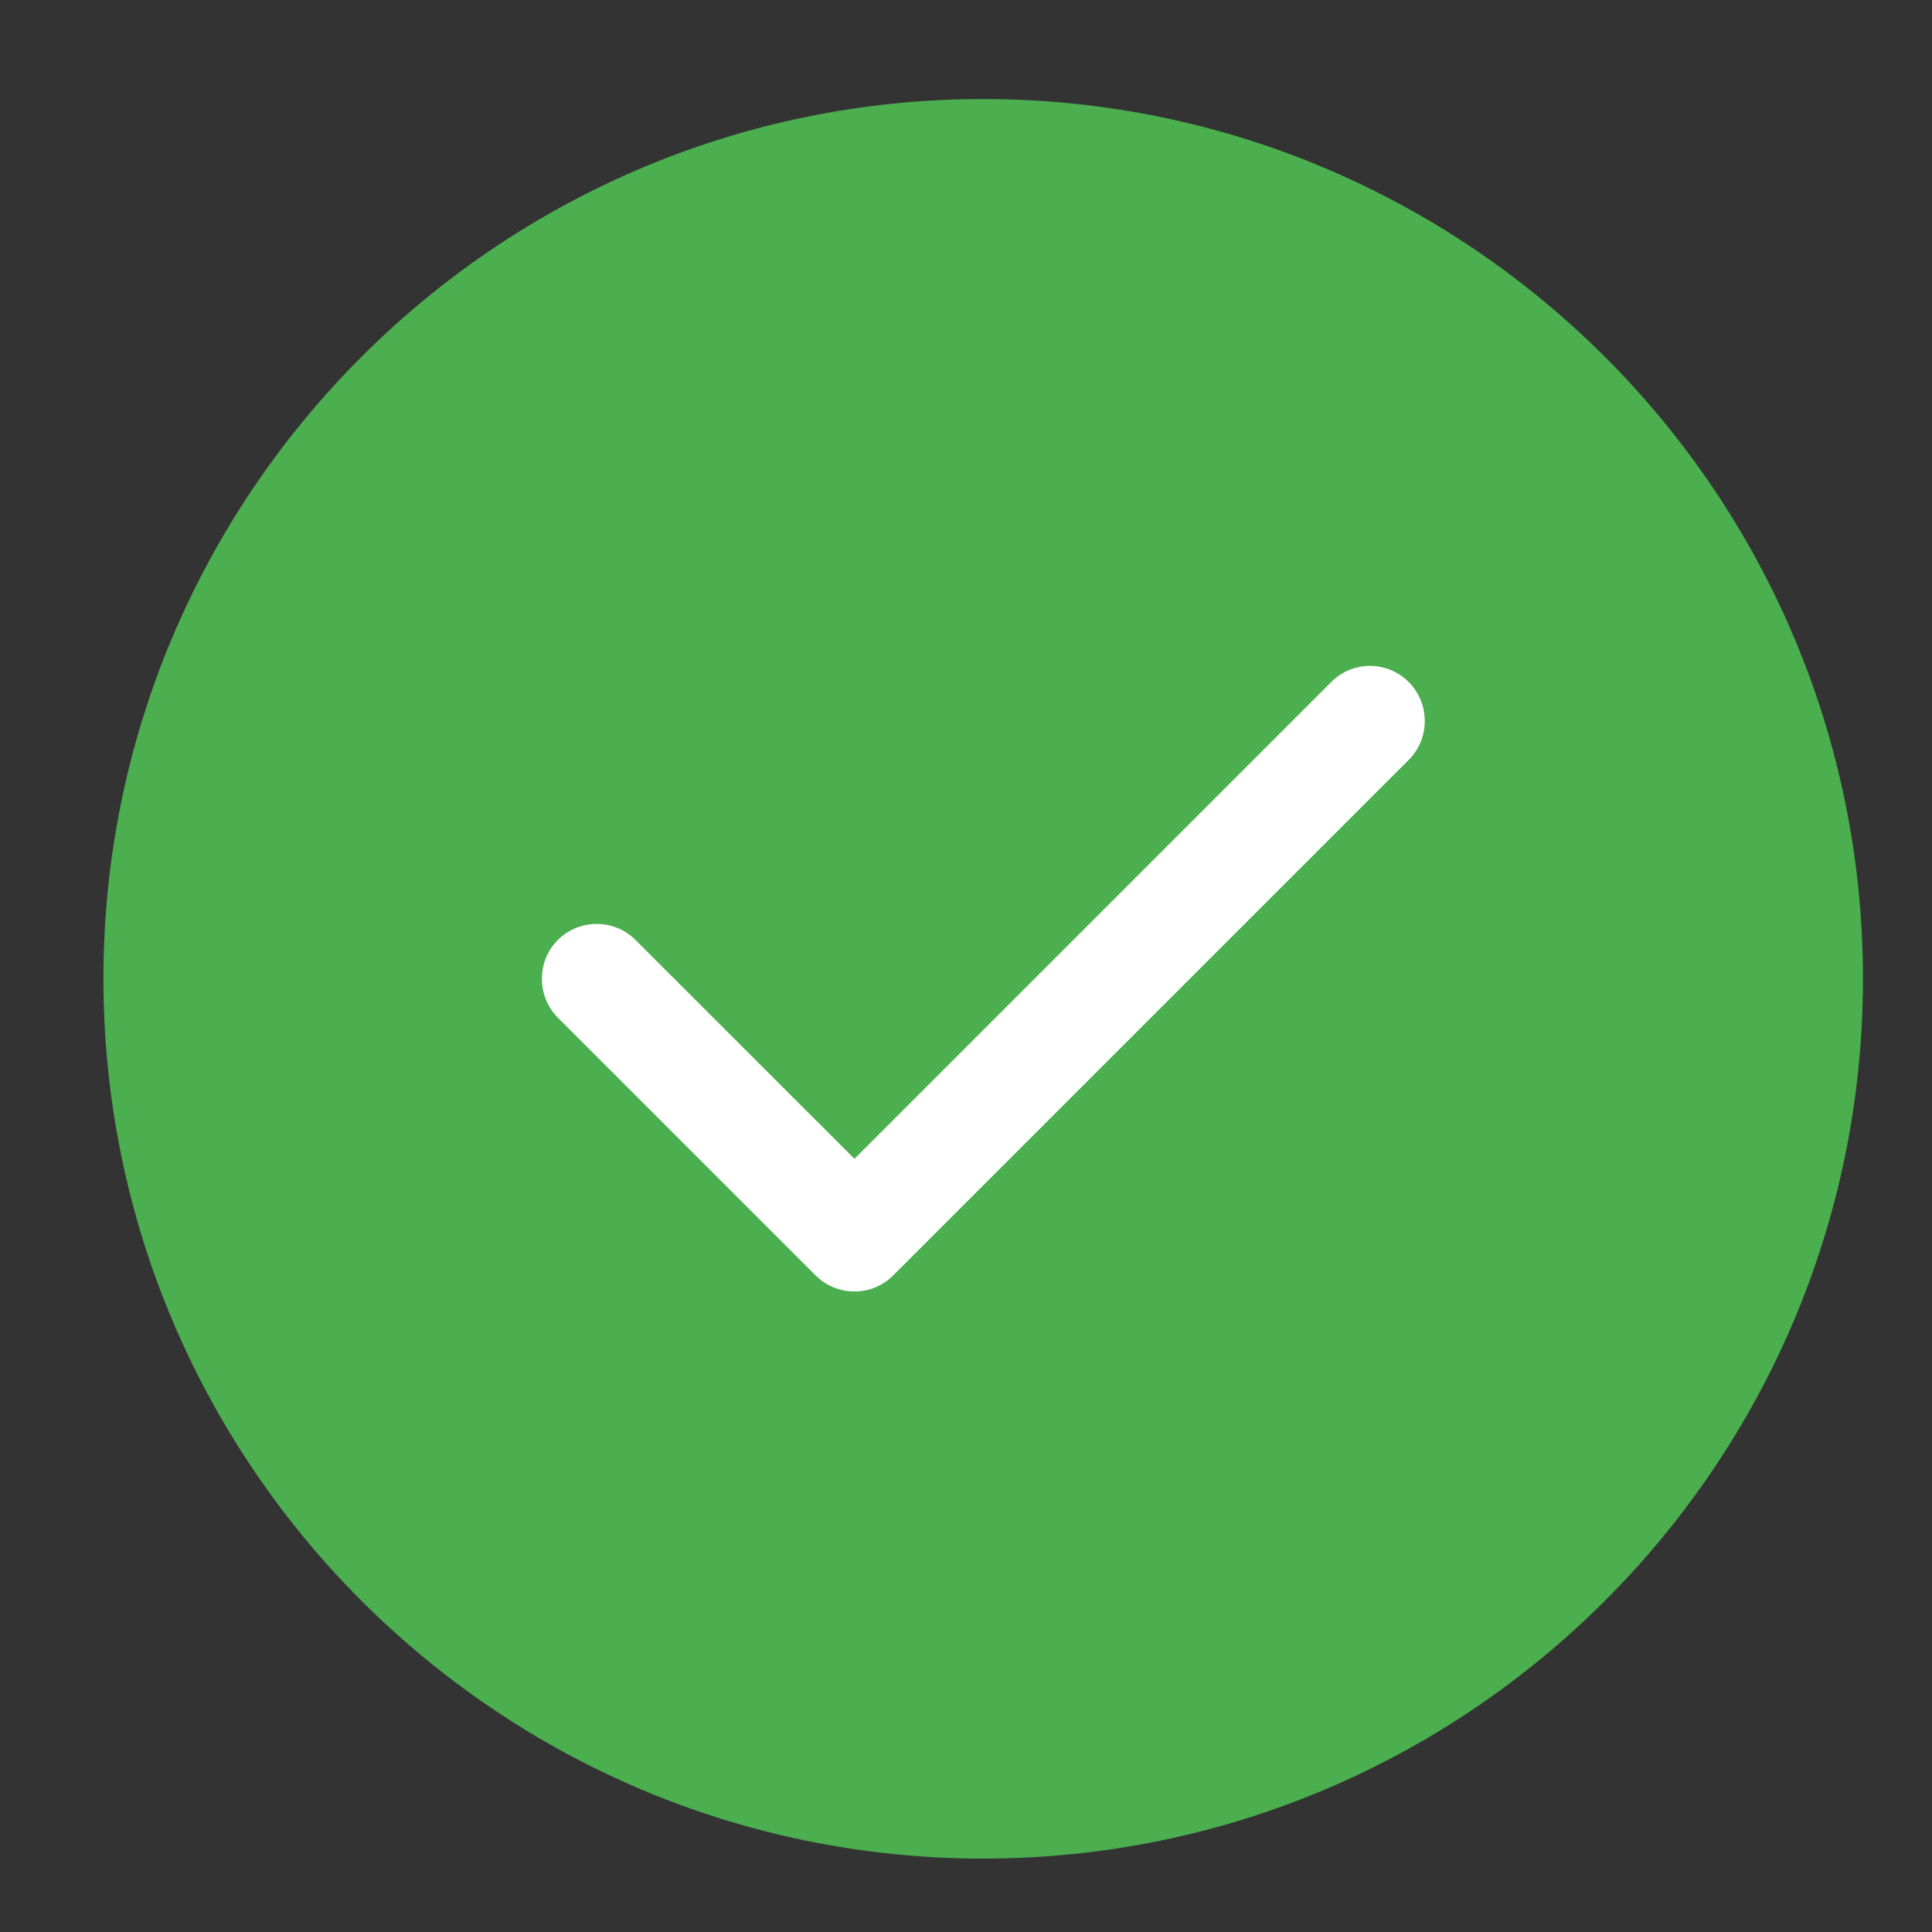 <svg width="15" height="15" viewBox="0 0 15 15" fill="none" xmlns="http://www.w3.org/2000/svg">
<rect x="0" y="0" width="15" height="15" fill="#333333" stroke="none"/>
<path fill-rule="evenodd" clip-rule="evenodd" d="M7.633 0.769C3.866 0.769 0.803 3.832 0.803 7.599C0.803 11.367 3.866 14.43 7.633 14.43C11.401 14.43 14.464 11.367 14.464 7.599C14.464 3.832 11.401 0.769 7.633 0.769Z" fill="#4BAE4F"/>
<path fill-rule="evenodd" clip-rule="evenodd" d="M10.938 5.296C11.103 5.462 11.103 5.734 10.938 5.899L6.935 9.902C6.853 9.985 6.743 10.027 6.634 10.027C6.524 10.027 6.415 9.985 6.332 9.902L4.331 7.901C4.166 7.735 4.166 7.463 4.331 7.298C4.497 7.132 4.769 7.132 4.934 7.298L6.634 8.997L10.335 5.296C10.5 5.128 10.772 5.128 10.938 5.296Z" fill="white"/>
</svg>

